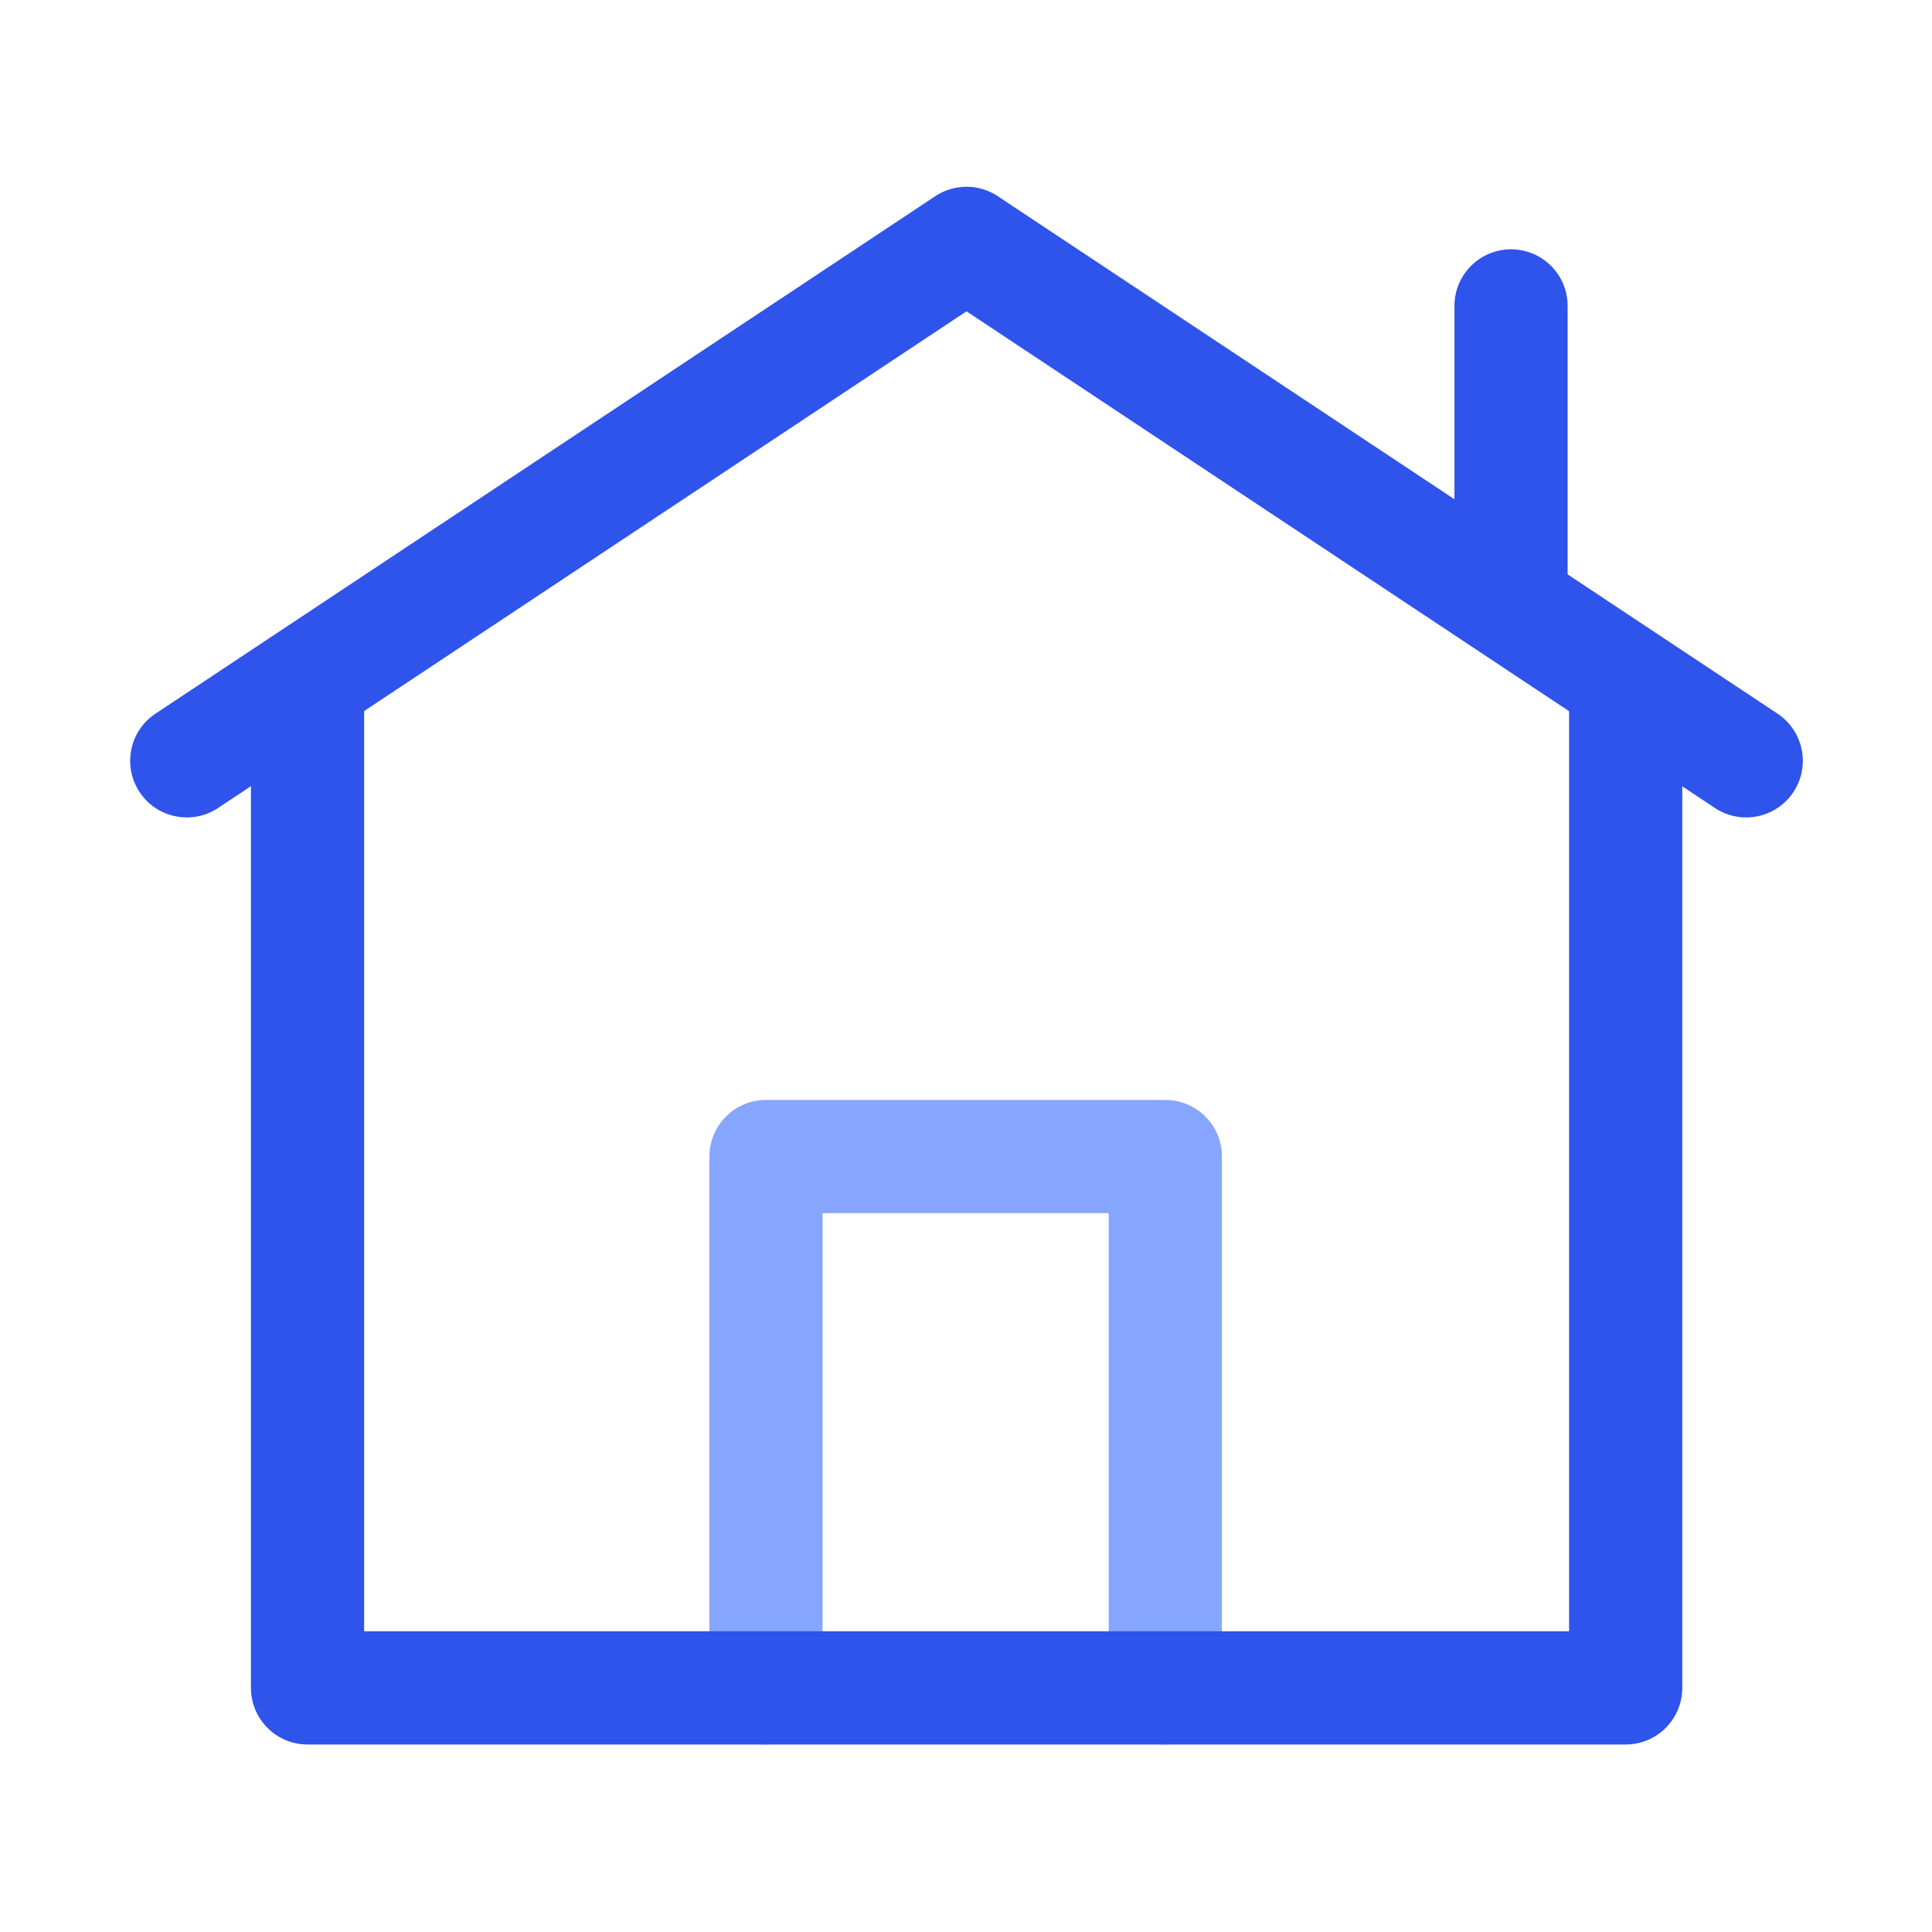 <?xml version="1.0" standalone="no"?><!DOCTYPE svg PUBLIC "-//W3C//DTD SVG 1.1//EN" "http://www.w3.org/Graphics/SVG/1.1/DTD/svg11.dtd"><svg t="1586664958938" class="icon" viewBox="0 0 1024 1024" version="1.1" xmlns="http://www.w3.org/2000/svg" p-id="15094" xmlns:xlink="http://www.w3.org/1999/xlink" width="200" height="200"><defs><style type="text/css"></style></defs><path d="M436 643v251.62c0 16.568-13.431 30-30 30-16.569 0-30-13.432-30-30V613c0-16.569 13.431-30 30-30h211.64c16.568 0 30 13.431 30 30v281.62c0 16.568-13.432 30-30 30-16.569 0-30-13.432-30-30V643H436z" fill="#85A5FF" p-id="15095"></path><path d="M770.884 162.144c0-16.569 13.432-30 30-30 16.569 0 30 13.431 30 30v155.552c0 16.568-13.431 30-30 30-16.568 0-30-13.432-30-30V162.144z" fill="#2F54EB" p-id="15096"></path><path d="M831.64 366c0-16.569 13.431-30 30-30 16.568 0 30 13.431 30 30v528.62c0 16.568-13.432 30-30 30H163c-16.569 0-30-13.432-30-30V366c0-16.569 13.431-30 30-30 16.569 0 30 13.431 30 30v498.62h638.64V366z" fill="#2F54EB" p-id="15097"></path><path d="M512.267 165.005L115.588 428.248c-13.805 9.162-32.423 5.397-41.585-8.408-9.161-13.805-5.396-32.424 8.409-41.585l413.267-274.252a30 30 0 0 1 33.177 0l413.267 274.252c13.805 9.161 17.57 27.78 8.408 41.585-9.161 13.805-27.78 17.57-41.585 8.408L512.267 165.005z" fill="#2F54EB" p-id="15098"></path></svg>